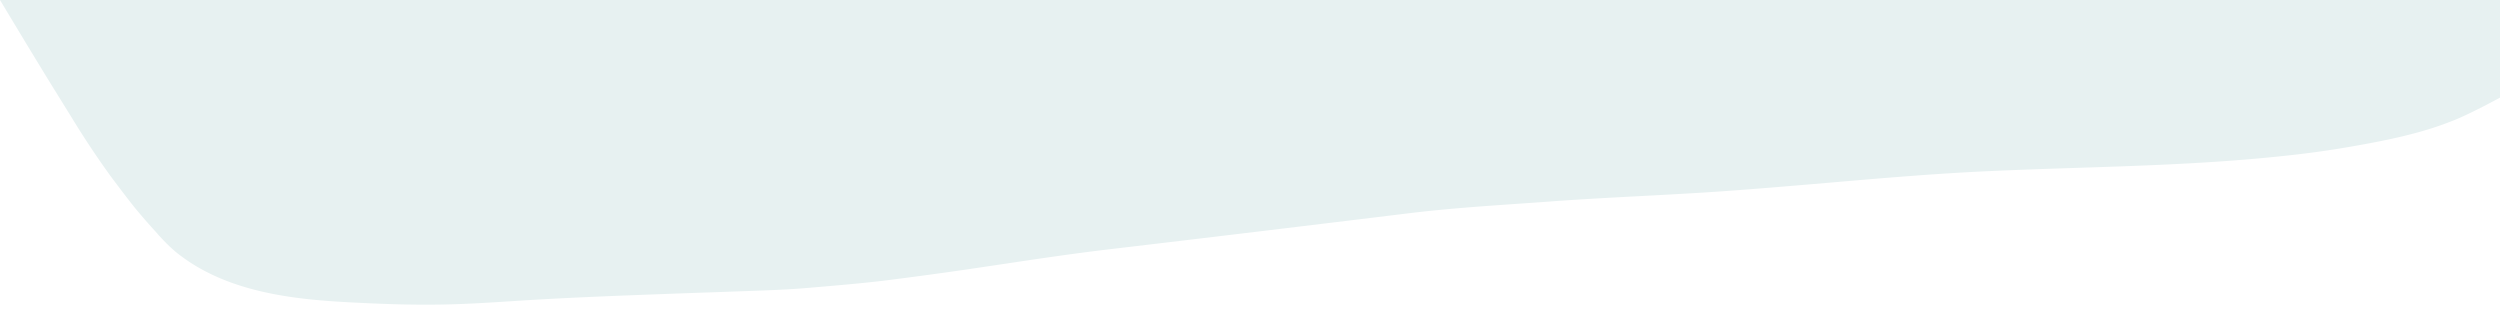 <svg xmlns="http://www.w3.org/2000/svg" width="1280" height="159"><g fill="none" fill-rule="evenodd"><path fill="#FFF" d="M0 0h1280v159H0z"/><path fill="#E7F1F1" d="M262.88 154.15c26.92-1.76 54.22-2.77 78.16-3.65 6.33-.25 12.66-.46 18.98-.69 6.33-.2 12.66-.43 18.98-.67l3.48-.12c10.42-.36 21.21-.74 31.76-1.66l5.58-.48c10.92-.93 22.08-1.9 33.13-3.23a2188.8 2188.8 0 0042.18-5.71l19.23-2.86c17.37-2.61 35.48-5.3 53.22-7.4 51.36-6.06 102.6-12.24 153.84-18.5 18.86-2.3 37.96-3.63 56.57-4.9 5.21-.37 10.55-.74 15.88-1.13 15.38-1.13 31.02-1.96 46.15-2.76a4046.9 4046.9 0 0030.03-1.67c21.7-1.35 43.79-3.24 65.13-5.06 27.91-2.4 56.7-4.9 85.23-6.13 14.14-.64 28.16-1.1 42.3-1.56 35.12-1.14 71.22-2.32 106.7-6.15a501.12 501.12 0 0034.36-4.76c18.49-3.26 36.48-6.78 53.72-13.92 5.15-2.13 12.65-5.85 22.51-11.14V0H0c11.9 19.82 21 34.82 27.29 45l8.93 14.4a458.7 458.7 0 0020.47 30.87c4.1 5.44 8.06 10.75 12.28 16.02 3.72 4.55 7.57 8.9 11.42 13.1l.74.9c4.1 4.46 7.32 7.62 10.8 10.22 28.03 21.52 66.74 23.33 95.03 24.67 15.5.74 28.4.97 40.56.72 11.91-.23 23.82-1 35.36-1.75z"/></g></svg>